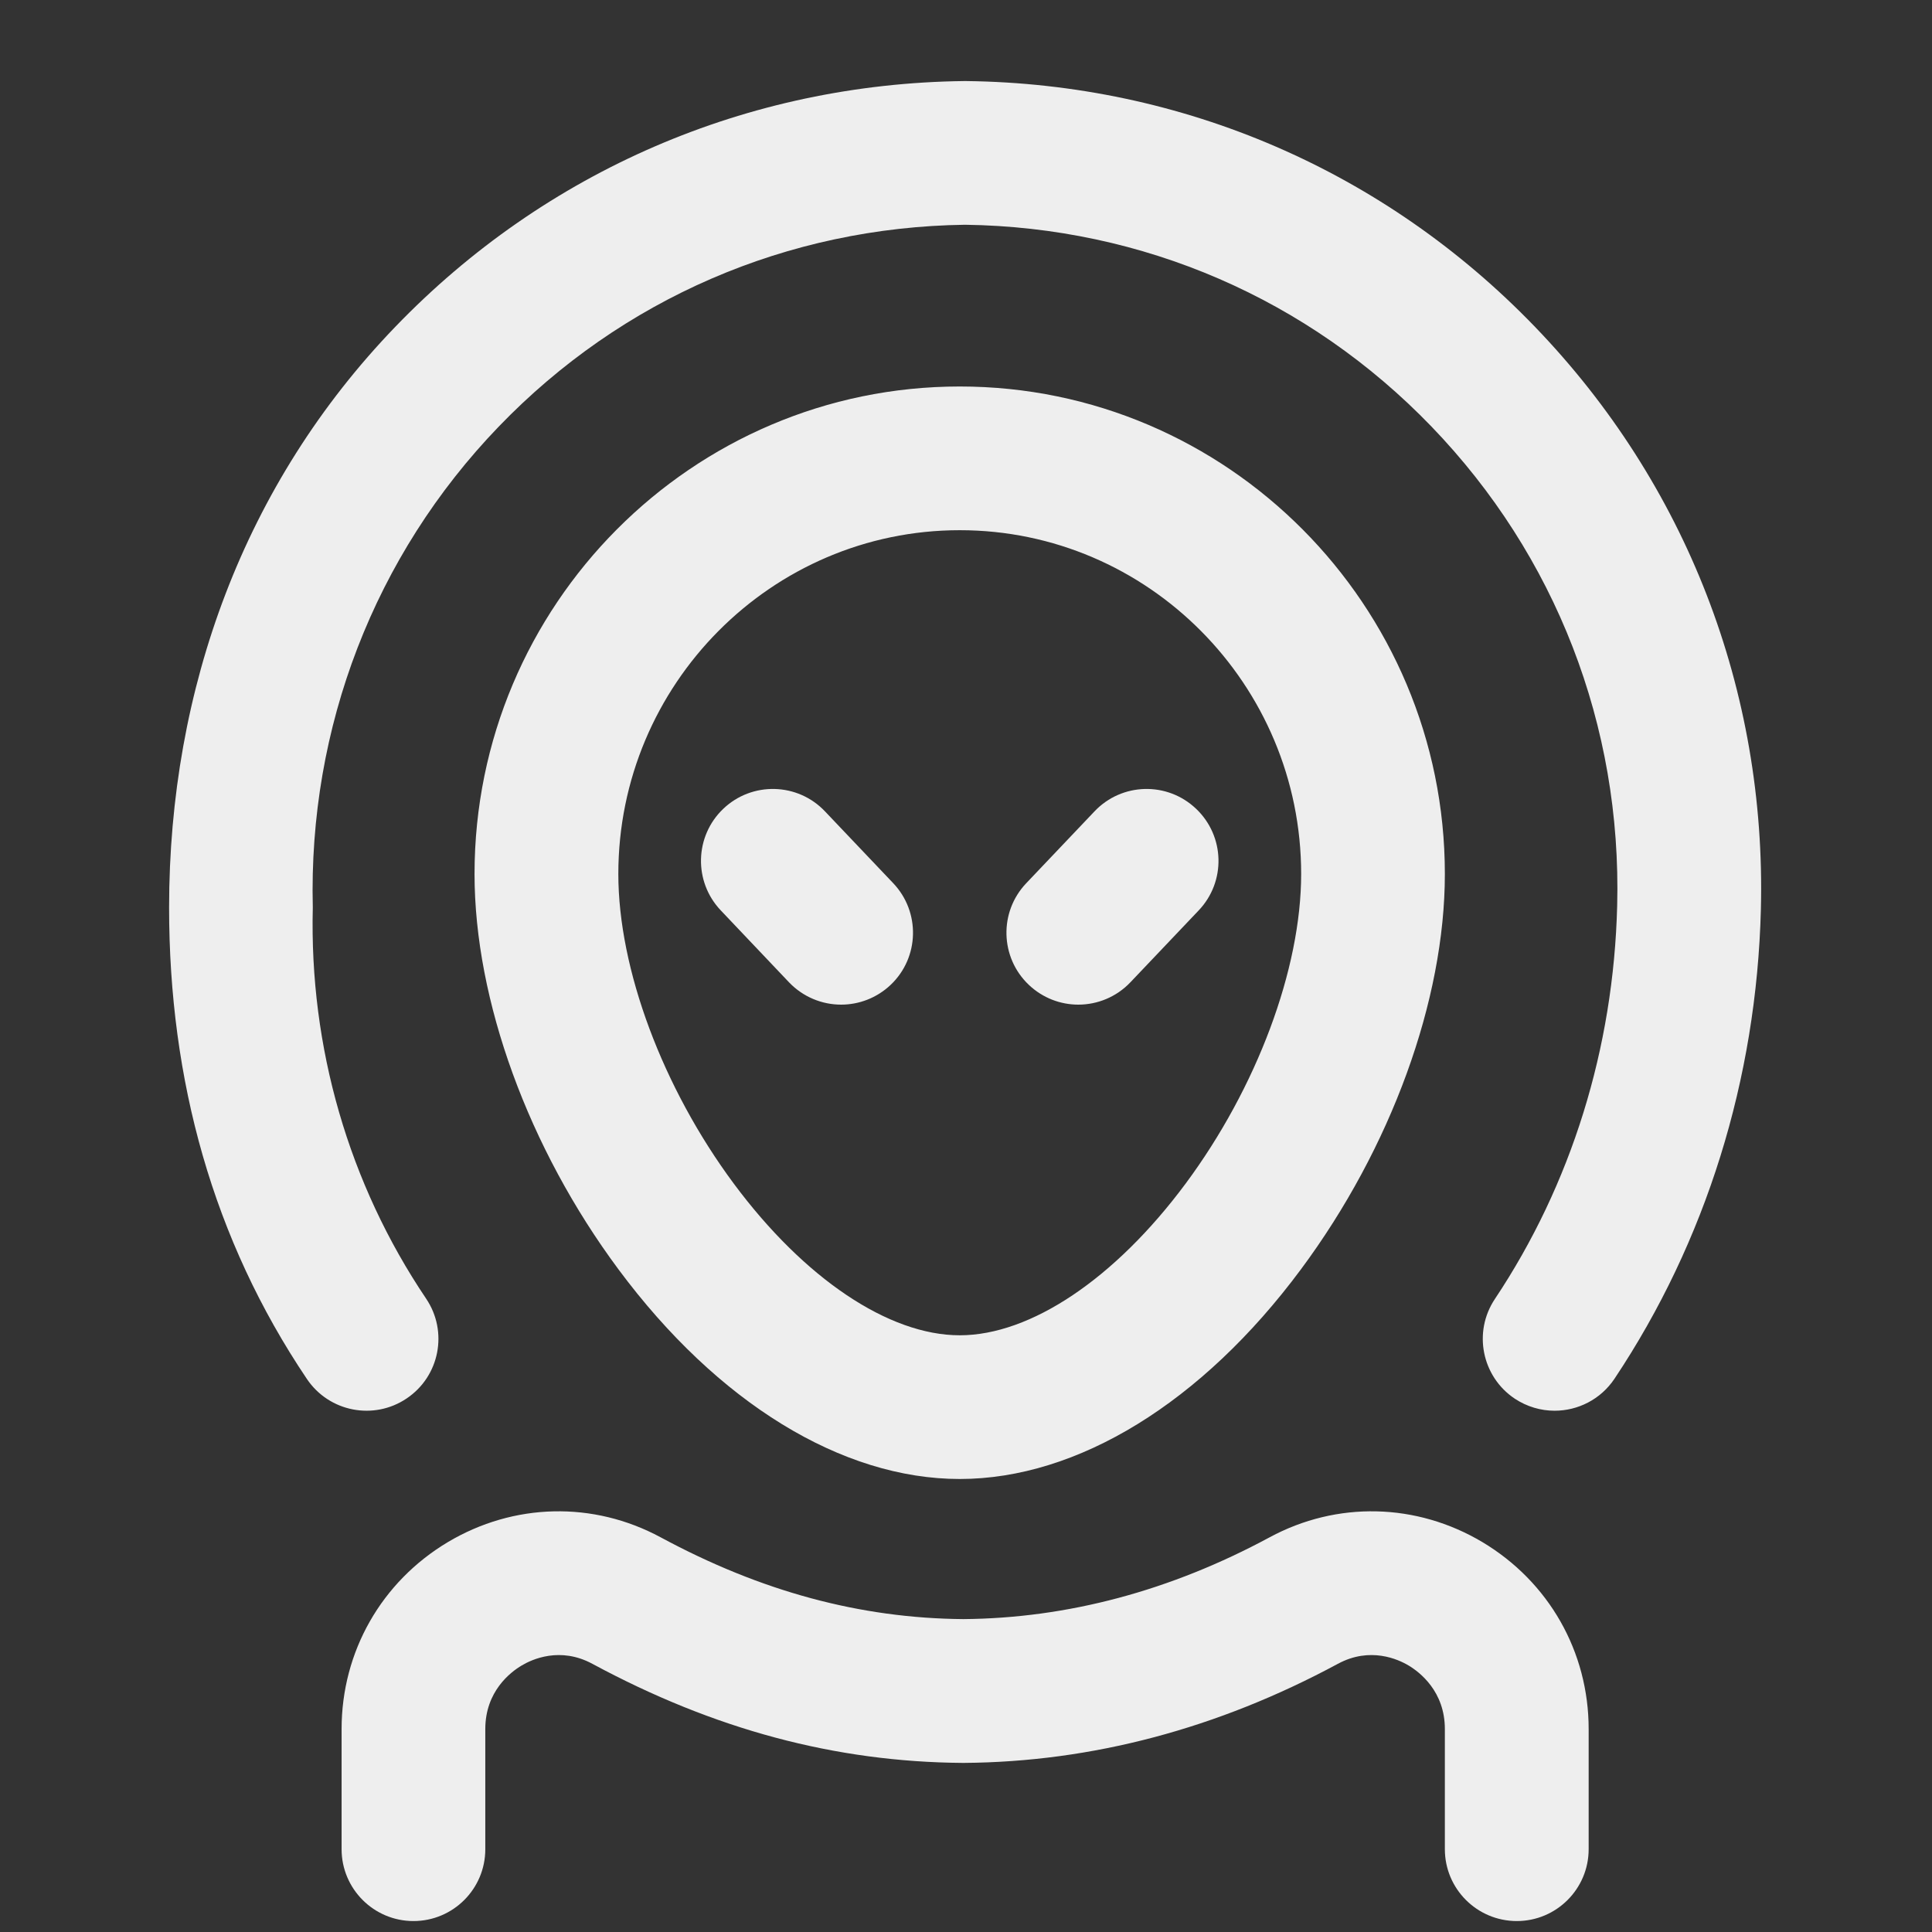<svg width="21" height="21" viewBox="0 0 21 21" fill="none" xmlns="http://www.w3.org/2000/svg">
<rect x="0" y="0" width="21" height="21" fill="#333333" stroke="none"/>
<g clip-path="url(#clip0_298_62522)">
<path d="M17.268 18.794V20.1C17.268 20.531 16.918 20.881 16.487 20.881C16.055 20.881 15.705 20.531 15.705 20.1V18.794C15.705 18.383 15.43 18.175 15.312 18.104C15.197 18.035 14.892 17.896 14.542 18.085C13.236 18.789 11.868 19.152 10.477 19.162C10.473 19.162 10.469 19.162 10.465 19.162C9.08 19.152 7.763 18.799 6.439 18.085C6.089 17.896 5.784 18.035 5.669 18.104C5.55 18.175 5.275 18.383 5.275 18.794V20.1C5.275 20.531 4.926 20.881 4.494 20.881C4.063 20.881 3.713 20.531 3.713 20.1V18.794C3.713 17.954 4.145 17.194 4.868 16.762C5.585 16.335 6.449 16.315 7.181 16.71C8.273 17.299 9.35 17.59 10.471 17.599C11.603 17.59 12.723 17.291 13.8 16.71C14.531 16.315 15.396 16.335 16.113 16.762C16.836 17.194 17.268 17.954 17.268 18.794ZM16.685 3.553C15.052 1.858 12.856 0.909 10.5 0.881C10.493 0.881 10.487 0.881 10.481 0.881C8.125 0.909 5.929 1.858 4.296 3.553C2.657 5.254 1.838 7.482 1.838 9.865C1.838 11.74 2.315 13.473 3.336 14.989C3.577 15.347 4.063 15.442 4.421 15.2C4.779 14.959 4.873 14.474 4.632 14.116C3.79 12.866 3.362 11.383 3.4 9.865C3.351 7.909 4.07 6.039 5.421 4.637C6.759 3.248 8.559 2.469 10.49 2.443C12.421 2.469 14.221 3.248 15.56 4.637C16.911 6.039 17.628 7.889 17.578 9.845C17.539 11.396 17.079 12.874 16.249 14.119C16.009 14.478 16.106 14.963 16.465 15.203C16.598 15.291 16.749 15.334 16.898 15.334C17.15 15.334 17.398 15.212 17.549 14.986C18.543 13.495 19.093 11.731 19.14 9.885C19.2 7.507 18.328 5.258 16.685 3.553ZM6.723 13.798C5.743 12.479 5.158 10.873 5.158 9.5C5.158 6.578 7.524 4.201 10.432 4.201C13.34 4.201 15.705 6.578 15.705 9.5C15.705 10.872 15.12 12.479 14.14 13.798C13.065 15.246 11.713 16.076 10.432 16.076C9.15 16.076 7.798 15.246 6.723 13.798ZM6.721 9.5C6.721 10.533 7.202 11.823 7.977 12.867C8.743 13.898 9.661 14.514 10.432 14.514C11.203 14.514 12.12 13.898 12.886 12.867C13.661 11.823 14.143 10.533 14.143 9.5C14.143 7.44 12.478 5.763 10.432 5.763C8.386 5.763 6.721 7.44 6.721 9.5ZM12.287 10.677L13.03 9.895C13.327 9.582 13.314 9.088 13.001 8.791C12.688 8.493 12.194 8.506 11.897 8.819L11.155 9.6C10.857 9.913 10.87 10.408 11.183 10.705C11.334 10.848 11.527 10.92 11.721 10.92C11.927 10.92 12.134 10.838 12.287 10.677ZM9.143 10.92C8.936 10.92 8.73 10.838 8.576 10.677L7.834 9.895C7.537 9.582 7.55 9.088 7.862 8.791C8.175 8.493 8.67 8.506 8.967 8.819L9.709 9.6C10.006 9.913 9.994 10.408 9.681 10.705C9.53 10.848 9.336 10.92 9.143 10.92Z" fill="#EEEEEE"/>
</g>
<defs>
<clipPath id="clip0_298_62522">
<rect width="20" height="20" fill="white" transform="translate(0.497 0.881)"/>
</clipPath>
</defs>
</svg>
